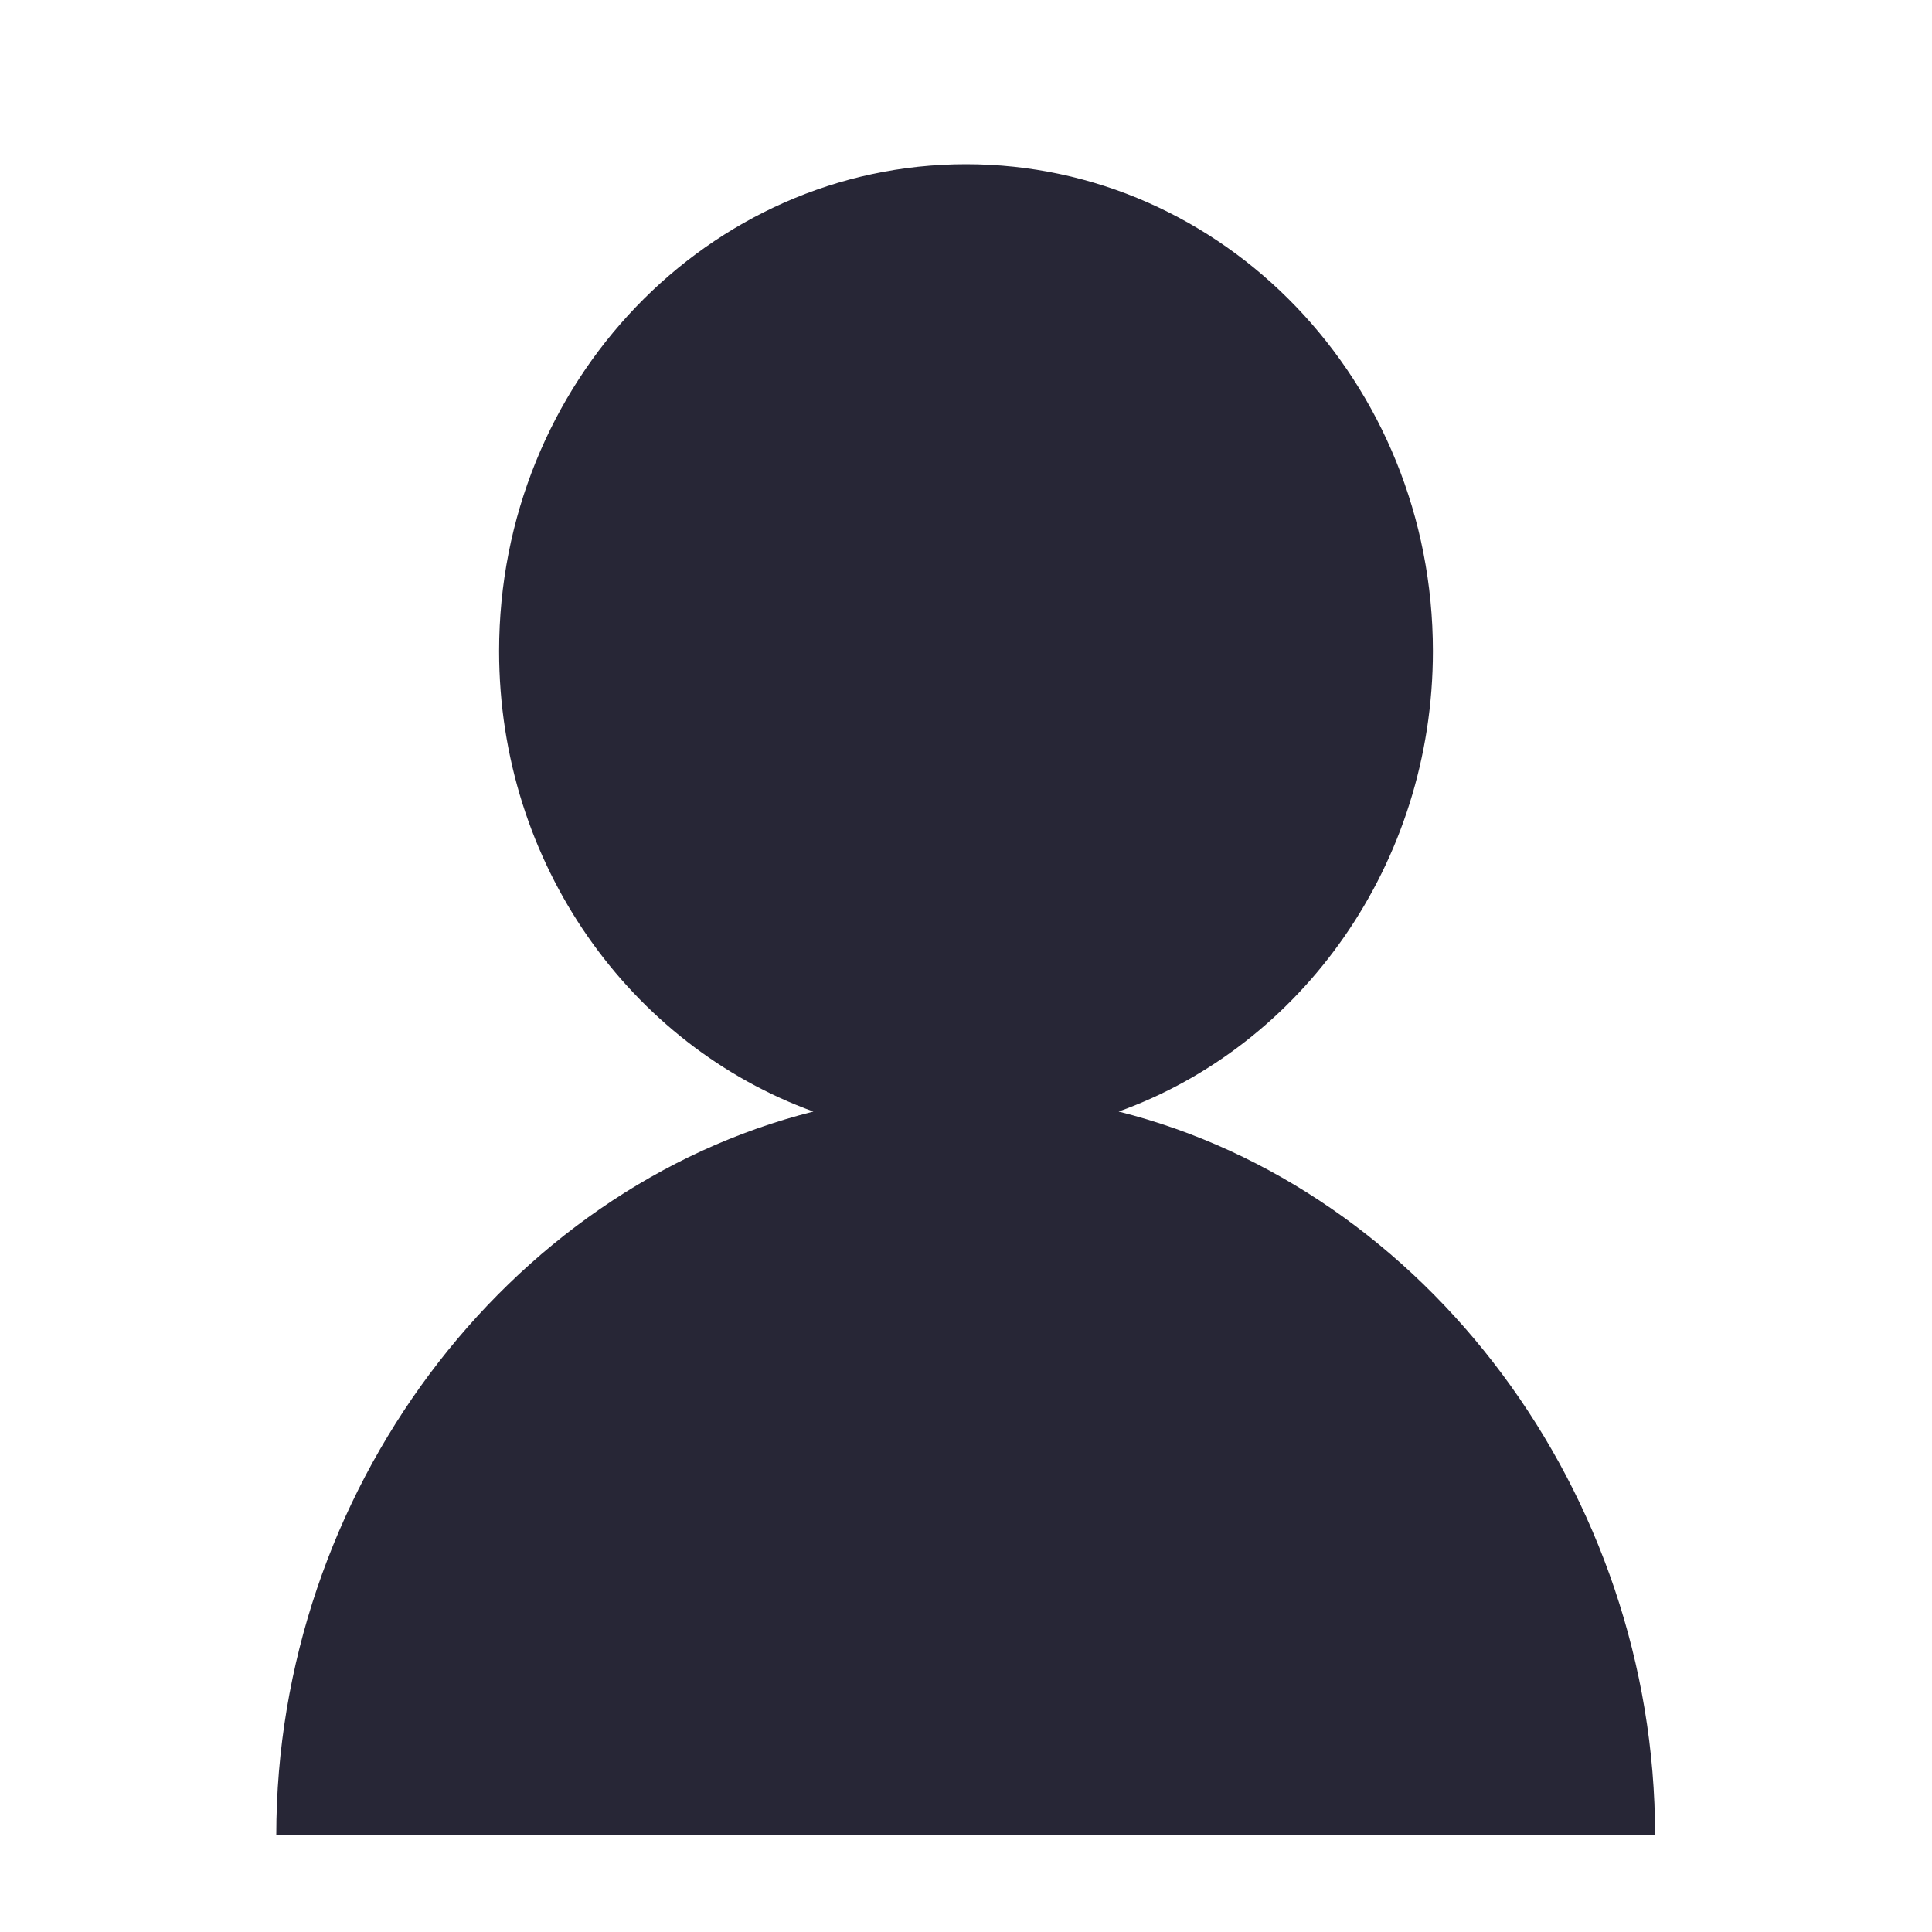 <?xml version="1.0" standalone="no"?><!DOCTYPE svg PUBLIC "-//W3C//DTD SVG 1.1//EN" "http://www.w3.org/Graphics/SVG/1.1/DTD/svg11.dtd"><svg t="1731030446303" class="icon" viewBox="0 0 1024 1024" version="1.1" xmlns="http://www.w3.org/2000/svg" p-id="5464" xmlns:xlink="http://www.w3.org/1999/xlink" width="200" height="200"><path d="M592.896 589.141c96.939-34.816 166.571-131.072 166.571-244.053 0-142.677-110.933-258.048-247.467-258.048-136.533 0-247.467 115.712-247.467 258.048 0 112.981 69.632 208.896 166.571 244.053-162.816 40.96-284.672 202.069-284.672 383.659L877.227 972.8C877.227 791.211 755.712 630.101 592.896 589.141L592.896 589.141zM592.896 589.141" fill="#272636" p-id="5465"></path></svg>
